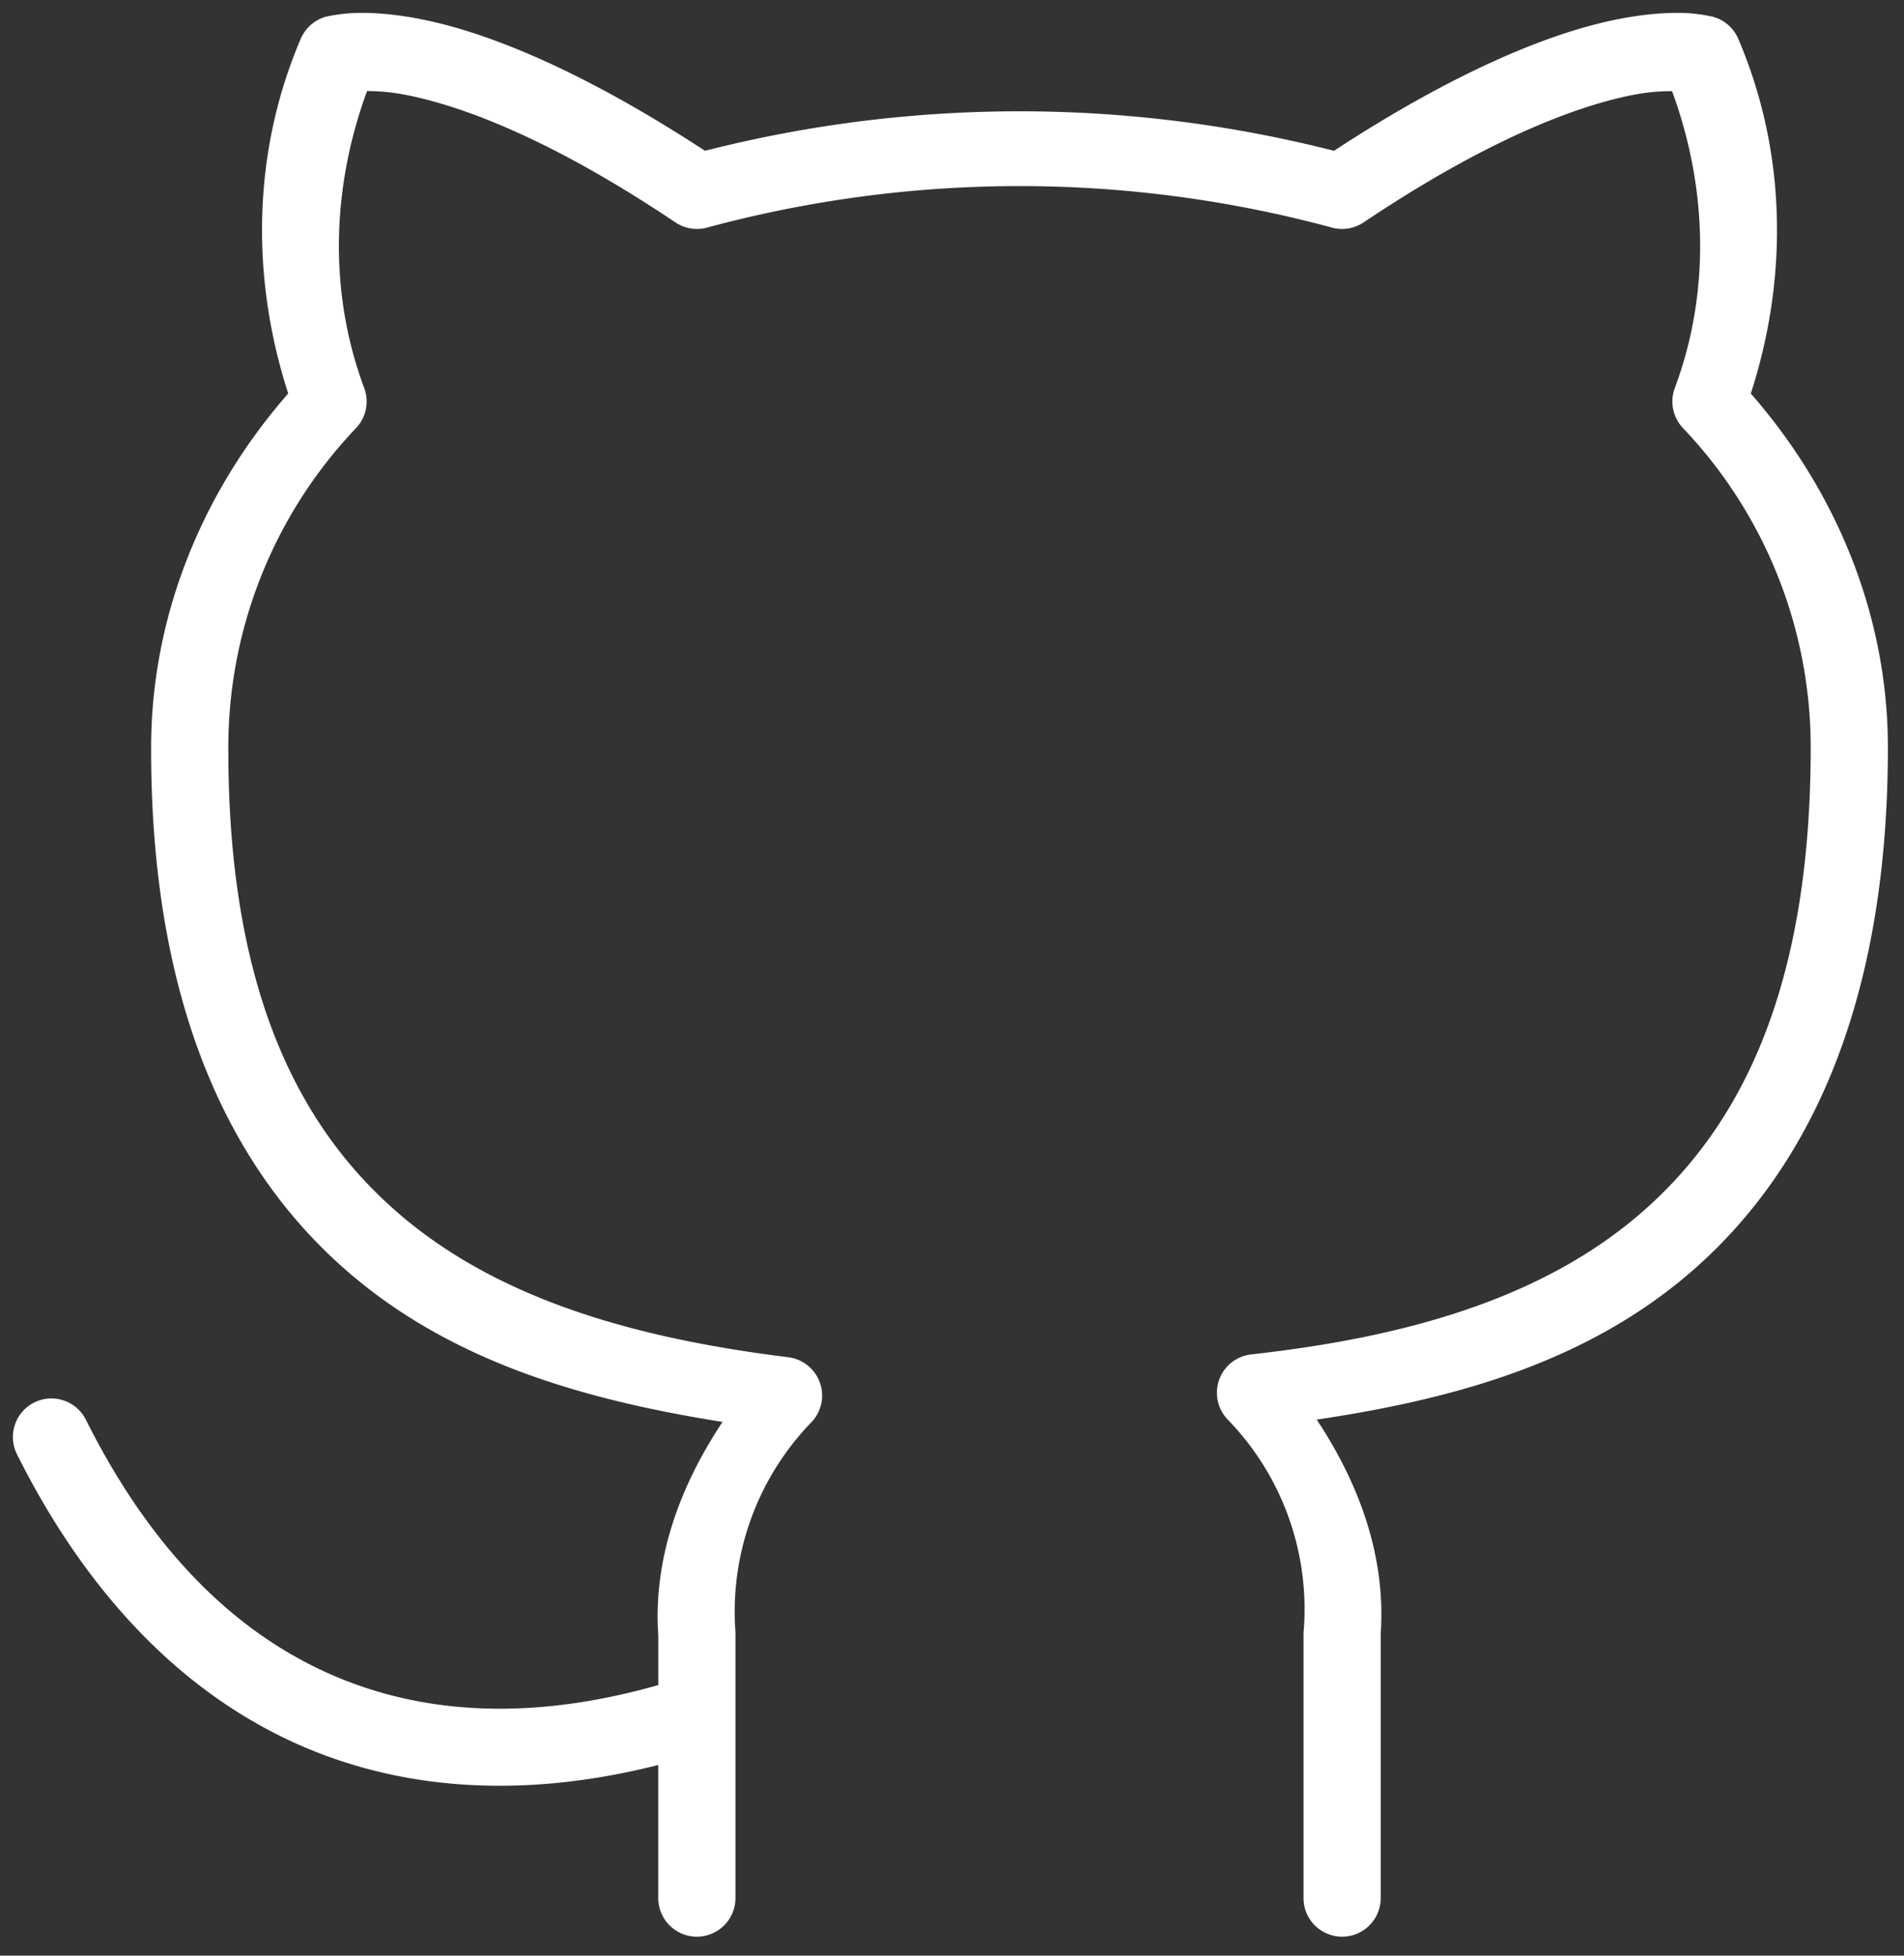 <svg width="37" height="38" fill="none" version="1.1" viewBox="0 0 37 38" xmlns="http://www.w3.org/2000/svg">
 <rect x="0" y="0" width="37" height="38" fill="#333333" stroke="none"/>
 <path d="m6.922 0.252c-0.339 0.009-0.6 0.076-0.6 0.076a0.75 0.75 0 0 0-0.477 0.424c-0.939 2.192-0.976 4.635-0.244 6.894-1.685 1.923-2.676 4.361-2.664 6.928v0.002 0.002c8.868e-4 5.005 1.568 8.239 3.926 10.221 2.061 1.733 4.642 2.425 7.178 2.83-0.824 1.24-1.354 2.655-1.248 4.162v0.951c-2.348 0.667-4.434 0.601-6.24-0.154-1.938-0.81-3.599-2.433-4.883-5a0.75 0.75 0 0 0-1.006-0.336 0.75 0.75 0 0 0-0.334 1.006c1.404 2.808 3.327 4.746 5.644 5.715 2.047 0.856 4.365 0.943 6.818 0.322v2.586a0.75 0.75 0 0 0 0.75 0.75 0.75 0.75 0 0 0 0.75-0.75v-5.143a0.75 0.75 0 0 0-0.002-0.051c-0.105-1.498 0.431-2.97 1.475-4.049a0.75 0.75 0 0 0-0.447-1.266c-2.752-0.342-5.483-1.037-7.488-2.723-2.005-1.686-3.393-4.373-3.393-9.076a0.75 0.75 0 0 0 0-0.002 0.75 0.75 0 0 0 0-0.002c-0.012-2.326 0.876-4.565 2.481-6.25a0.75 0.75 0 0 0 0.16-0.779c-0.698-1.87-0.63-3.907 0.055-5.771 0.216 0.003 0.477 0.011 0.91 0.107 1.028 0.228 2.696 0.845 5.082 2.445a0.75 0.75 0 0 0 0.613 0.102c3.978-1.076 8.17-1.076 12.148 0a0.75 0.75 0 0 0 0.613-0.102c2.386-1.599 4.054-2.217 5.082-2.445 0.434-0.096 0.697-0.103 0.912-0.105 0.684 1.864 0.75 3.901 0.053 5.769a0.75 0.75 0 0 0 0.16 0.779c1.592 1.672 2.48 3.892 2.481 6.201 0 4.74-1.39 7.447-3.393 9.131-2.003 1.684-4.73 2.36-7.479 2.666a0.75 0.75 0 0 0-0.455 1.268c1.057 1.09 1.594 2.582 1.475 4.096a0.75 0.75 0 0 0-0.004 0.059v5.141a0.75 0.75 0 0 0 0.75 0.75 0.75 0.75 0 0 0 0.75-0.75v-5.141c0.102-1.503-0.422-2.918-1.244-4.156 2.535-0.378 5.113-1.052 7.172-2.783 2.36-1.984 3.928-5.237 3.928-10.279-5.62e-4 -2.548-0.991-4.965-2.664-6.875 0.732-2.259 0.695-4.701-0.244-6.893a0.75 0.75 0 0 0-0.477-0.424s-0.26-0.069-0.6-0.078c-0.339-0.009-0.819 0.021-1.445 0.16-1.202 0.267-2.978 0.977-5.334 2.518-4.013-1.023-8.209-1.023-12.223 0-2.356-1.541-4.131-2.251-5.334-2.518-0.626-0.139-1.106-0.17-1.445-0.16z" color="#000000" fill="#fff" stroke-linecap="round" stroke-linejoin="round" style="-inkscape-stroke:none"/>
</svg>
